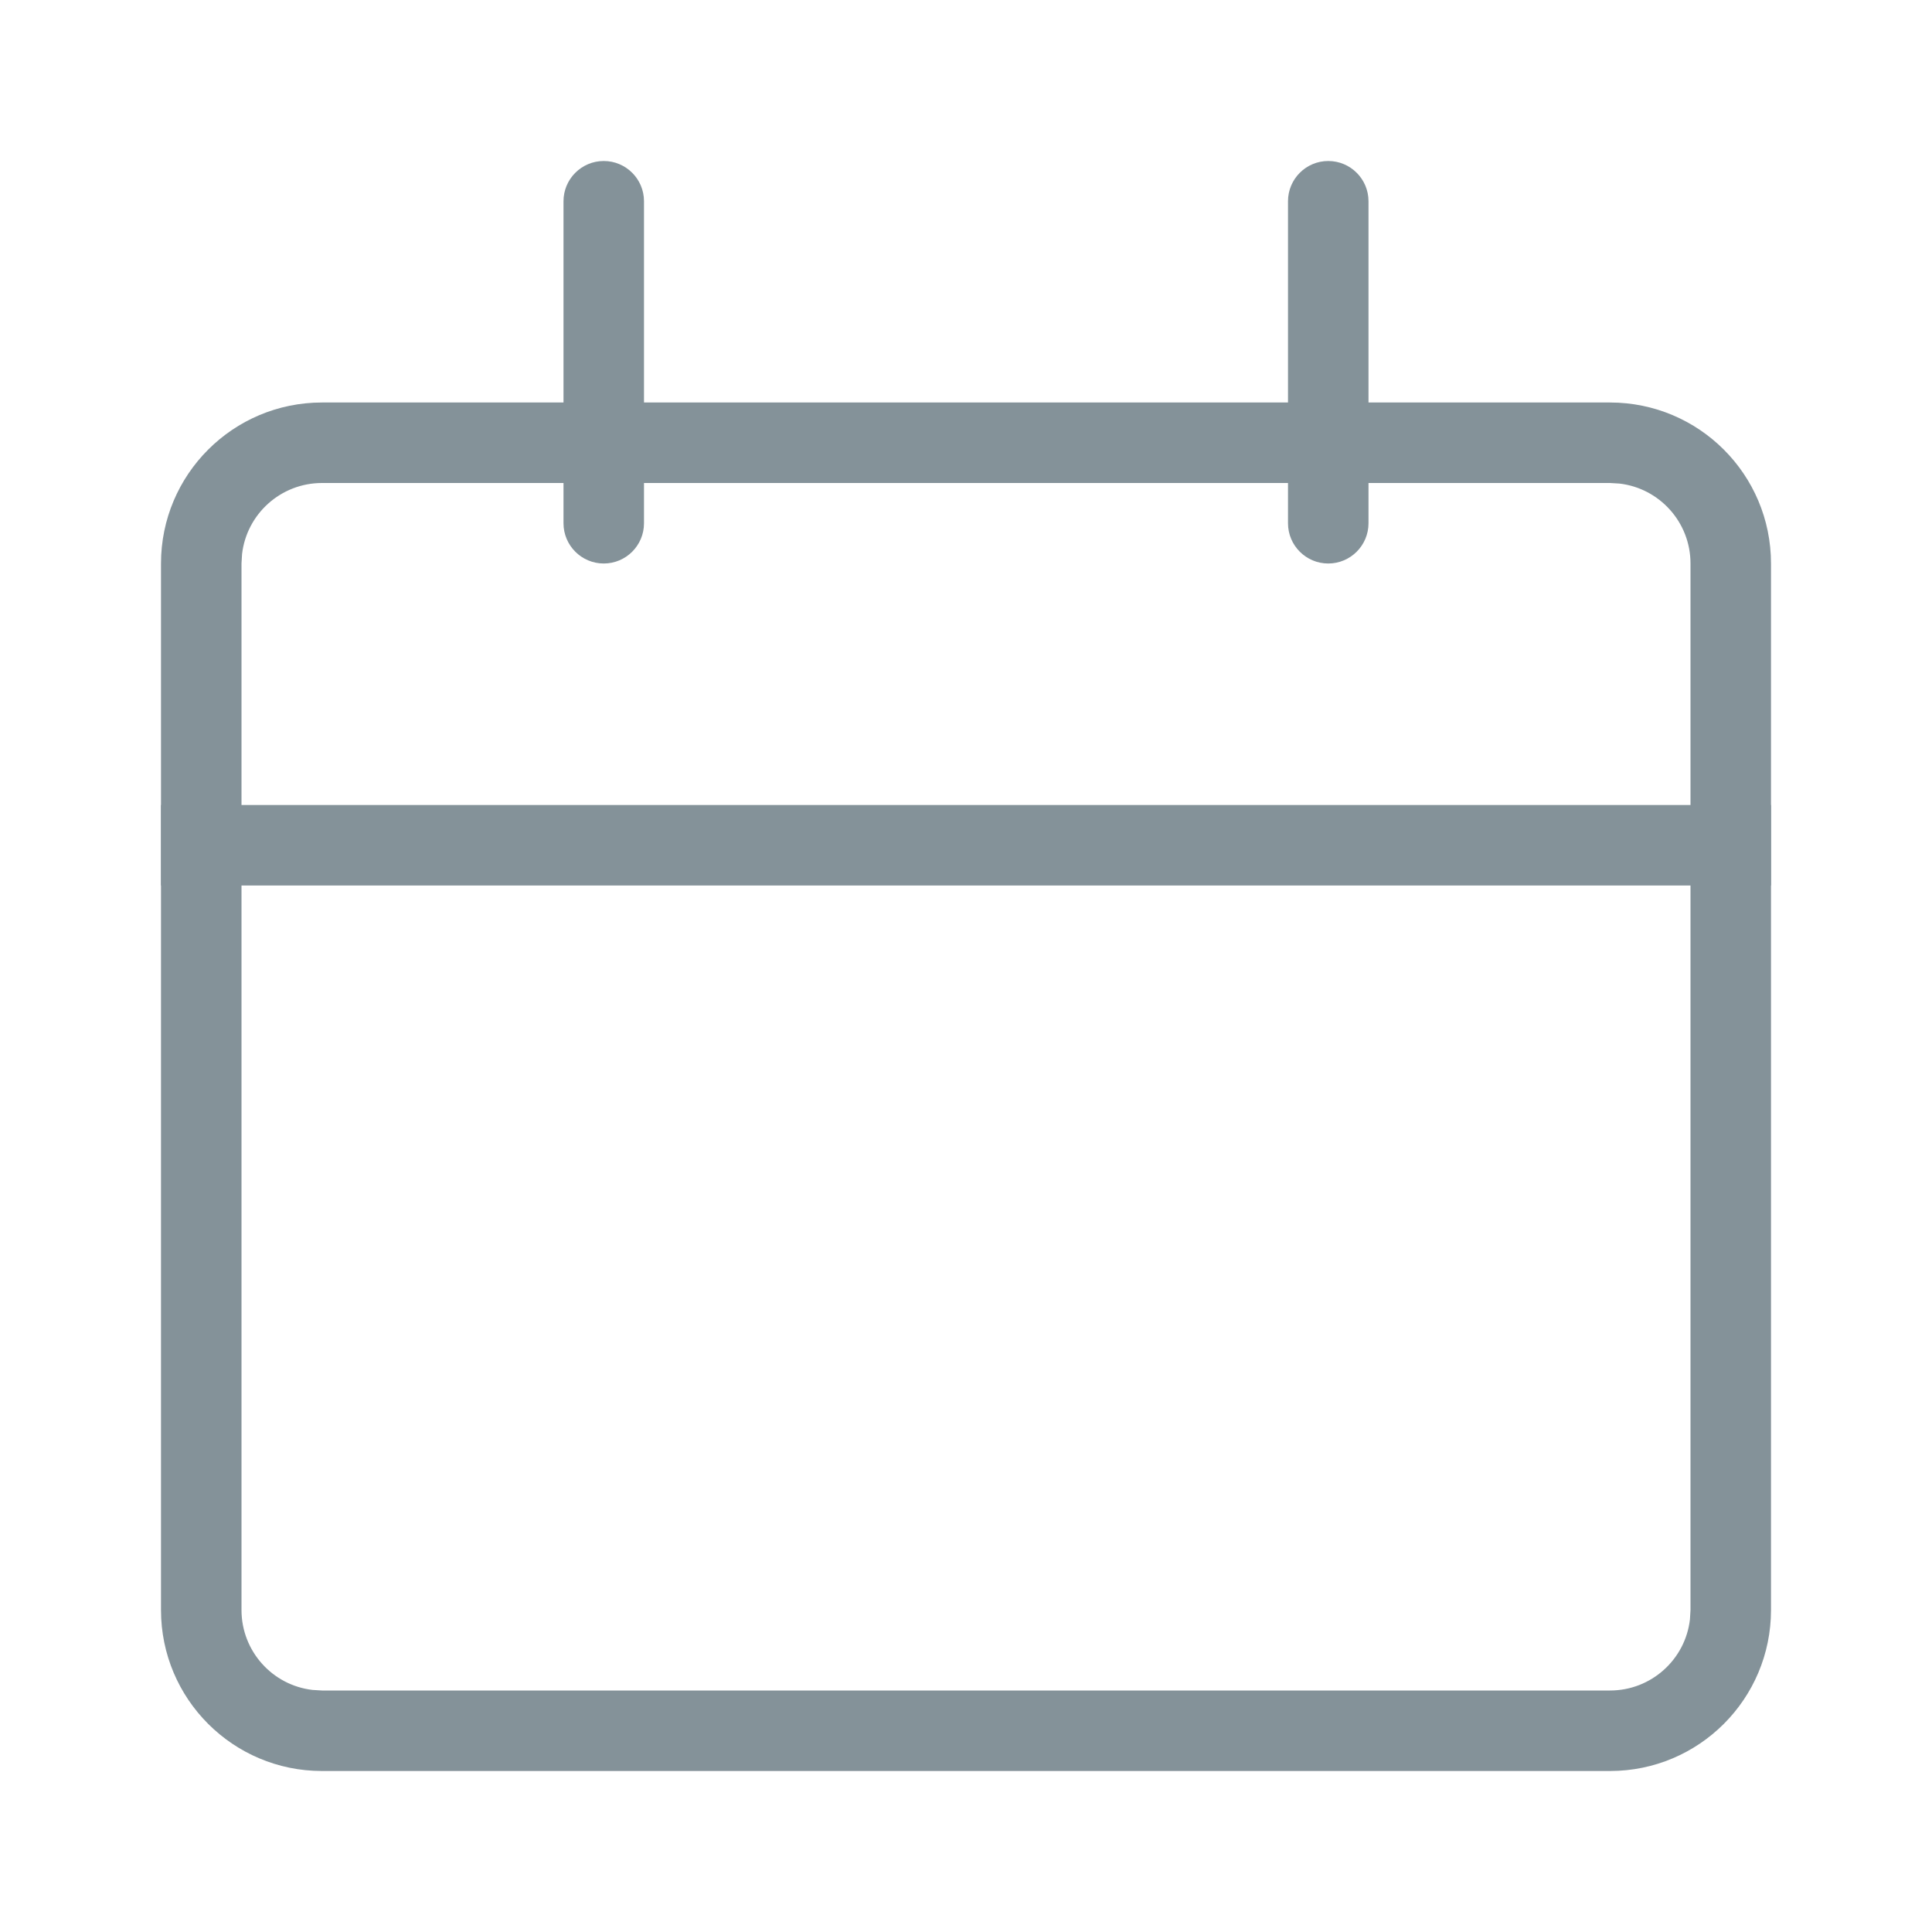 <svg width="24" height="24" viewBox="0 0 24 24" fill="none" xmlns="http://www.w3.org/2000/svg">
<g id="icon/calendar">
<path id="Rectangle" fill-rule="evenodd" clip-rule="evenodd" d="M22 7C22 5.895 21.105 5 20 5H4C2.895 5 2 5.895 2 7V20C2 21.105 2.895 22 4 22H20C21.105 22 22 21.105 22 20V7ZM4 6H20L20.117 6.007C20.614 6.064 21 6.487 21 7V20L20.993 20.117C20.936 20.614 20.513 21 20 21H4L3.883 20.993C3.386 20.936 3 20.513 3 20V7L3.007 6.883C3.064 6.386 3.487 6 4 6Z" fill="#849299"/>
<path id="Rectangle_2" fill-rule="evenodd" clip-rule="evenodd" d="M2 10H22V11H2V10Z" fill="#849299"/>
<path id="Rectangle_3" fill-rule="evenodd" clip-rule="evenodd" d="M7.5 2C7.776 2 8 2.224 8 2.5V6.5C8 6.776 7.776 7 7.5 7C7.224 7 7 6.776 7 6.5V2.5C7 2.224 7.224 2 7.5 2Z" fill="#849299"/>
<path id="Rectangle_4" fill-rule="evenodd" clip-rule="evenodd" d="M16.5 2C16.776 2 17 2.224 17 2.5V6.5C17 6.776 16.776 7 16.5 7C16.224 7 16 6.776 16 6.5V2.5C16 2.224 16.224 2 16.5 2Z" fill="#849299"/>
</g>
</svg>
